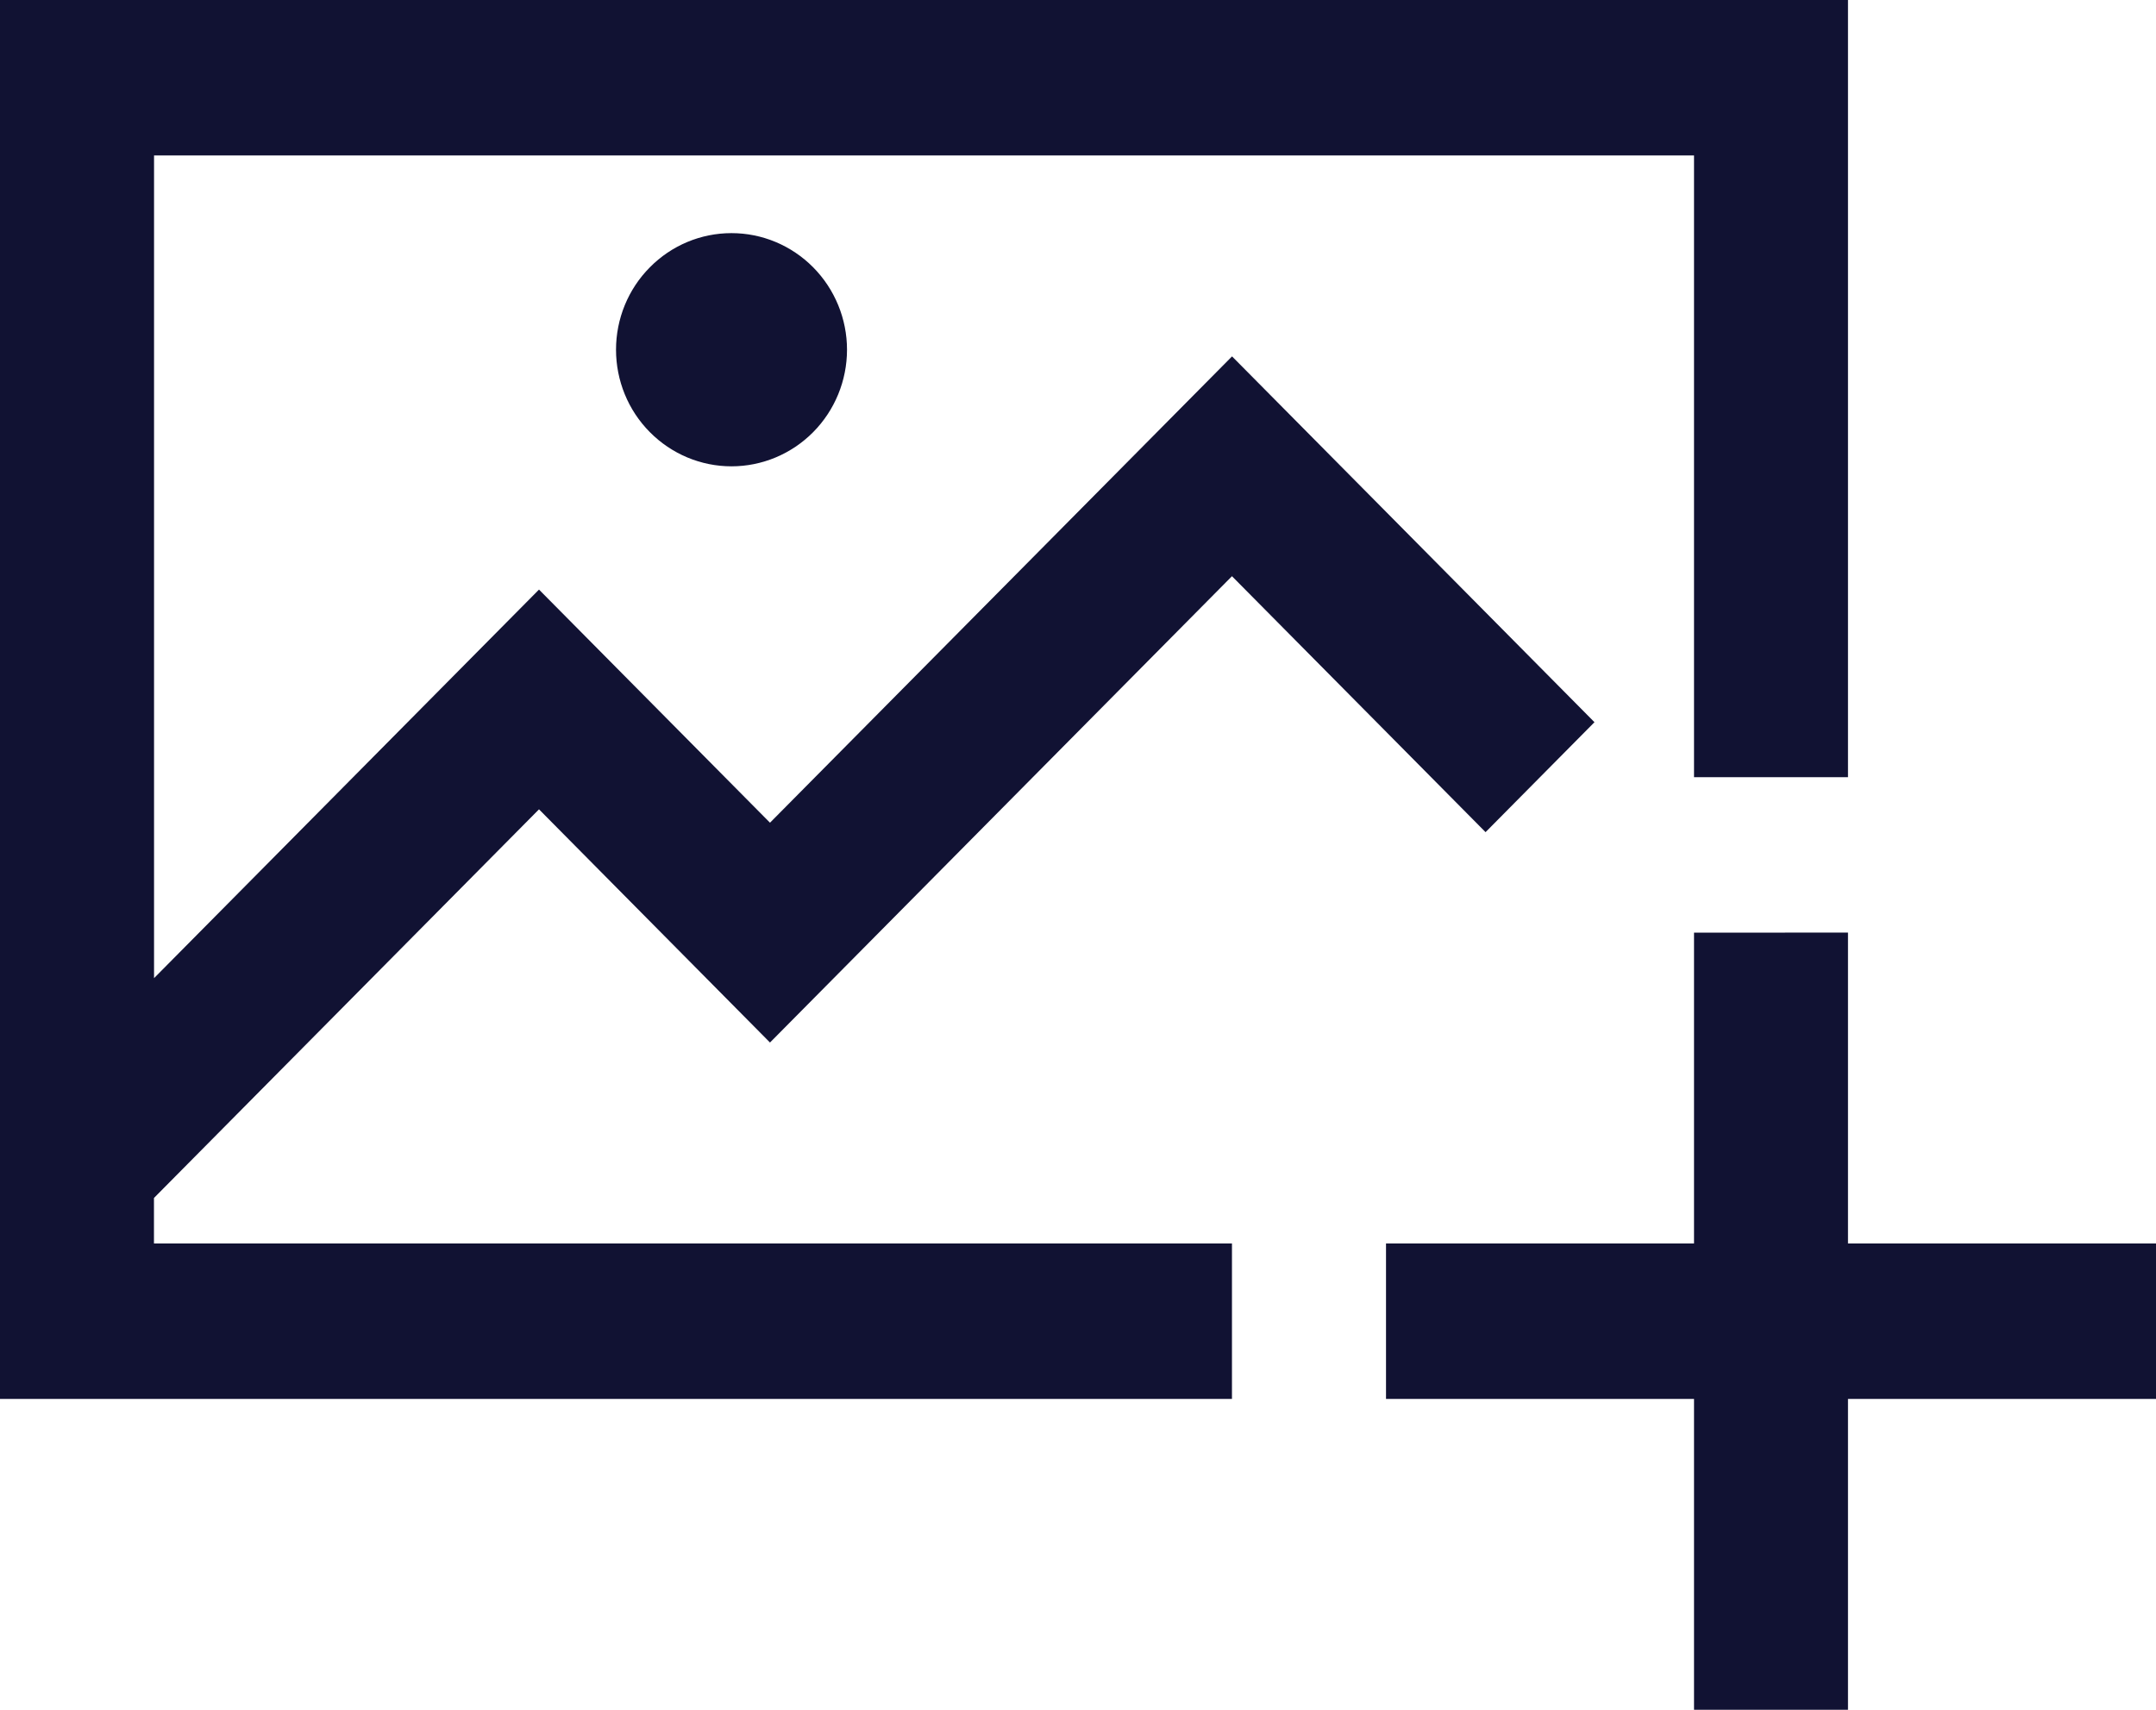 <svg width="29" height="23" viewBox="0 0 29 23" fill="none" xmlns="http://www.w3.org/2000/svg">
<path d="M0 0V18.818H16.571V16.727H2.071V16.115L7.25 10.887L10.357 14.024L16.571 7.751L19.982 11.194L21.447 9.715L16.572 4.794L10.357 11.067L7.25 7.931L2.072 13.158V2.091H22.786V10.455H24.857V0L0 0ZM9.839 3.136C9.427 3.136 9.032 3.301 8.741 3.596C8.449 3.89 8.286 4.289 8.286 4.704C8.286 5.12 8.449 5.519 8.741 5.813C9.032 6.107 9.427 6.273 9.839 6.273C10.251 6.273 10.647 6.107 10.938 5.813C11.229 5.519 11.393 5.12 11.393 4.704C11.393 4.289 11.229 3.89 10.938 3.596C10.646 3.301 10.251 3.136 9.839 3.136ZM22.786 12.546V16.727L18.643 16.727V18.818H22.786V23H24.857V18.818L29 18.818V16.727H24.857V12.545L22.786 12.546Z" fill="#111233"/>
</svg>
